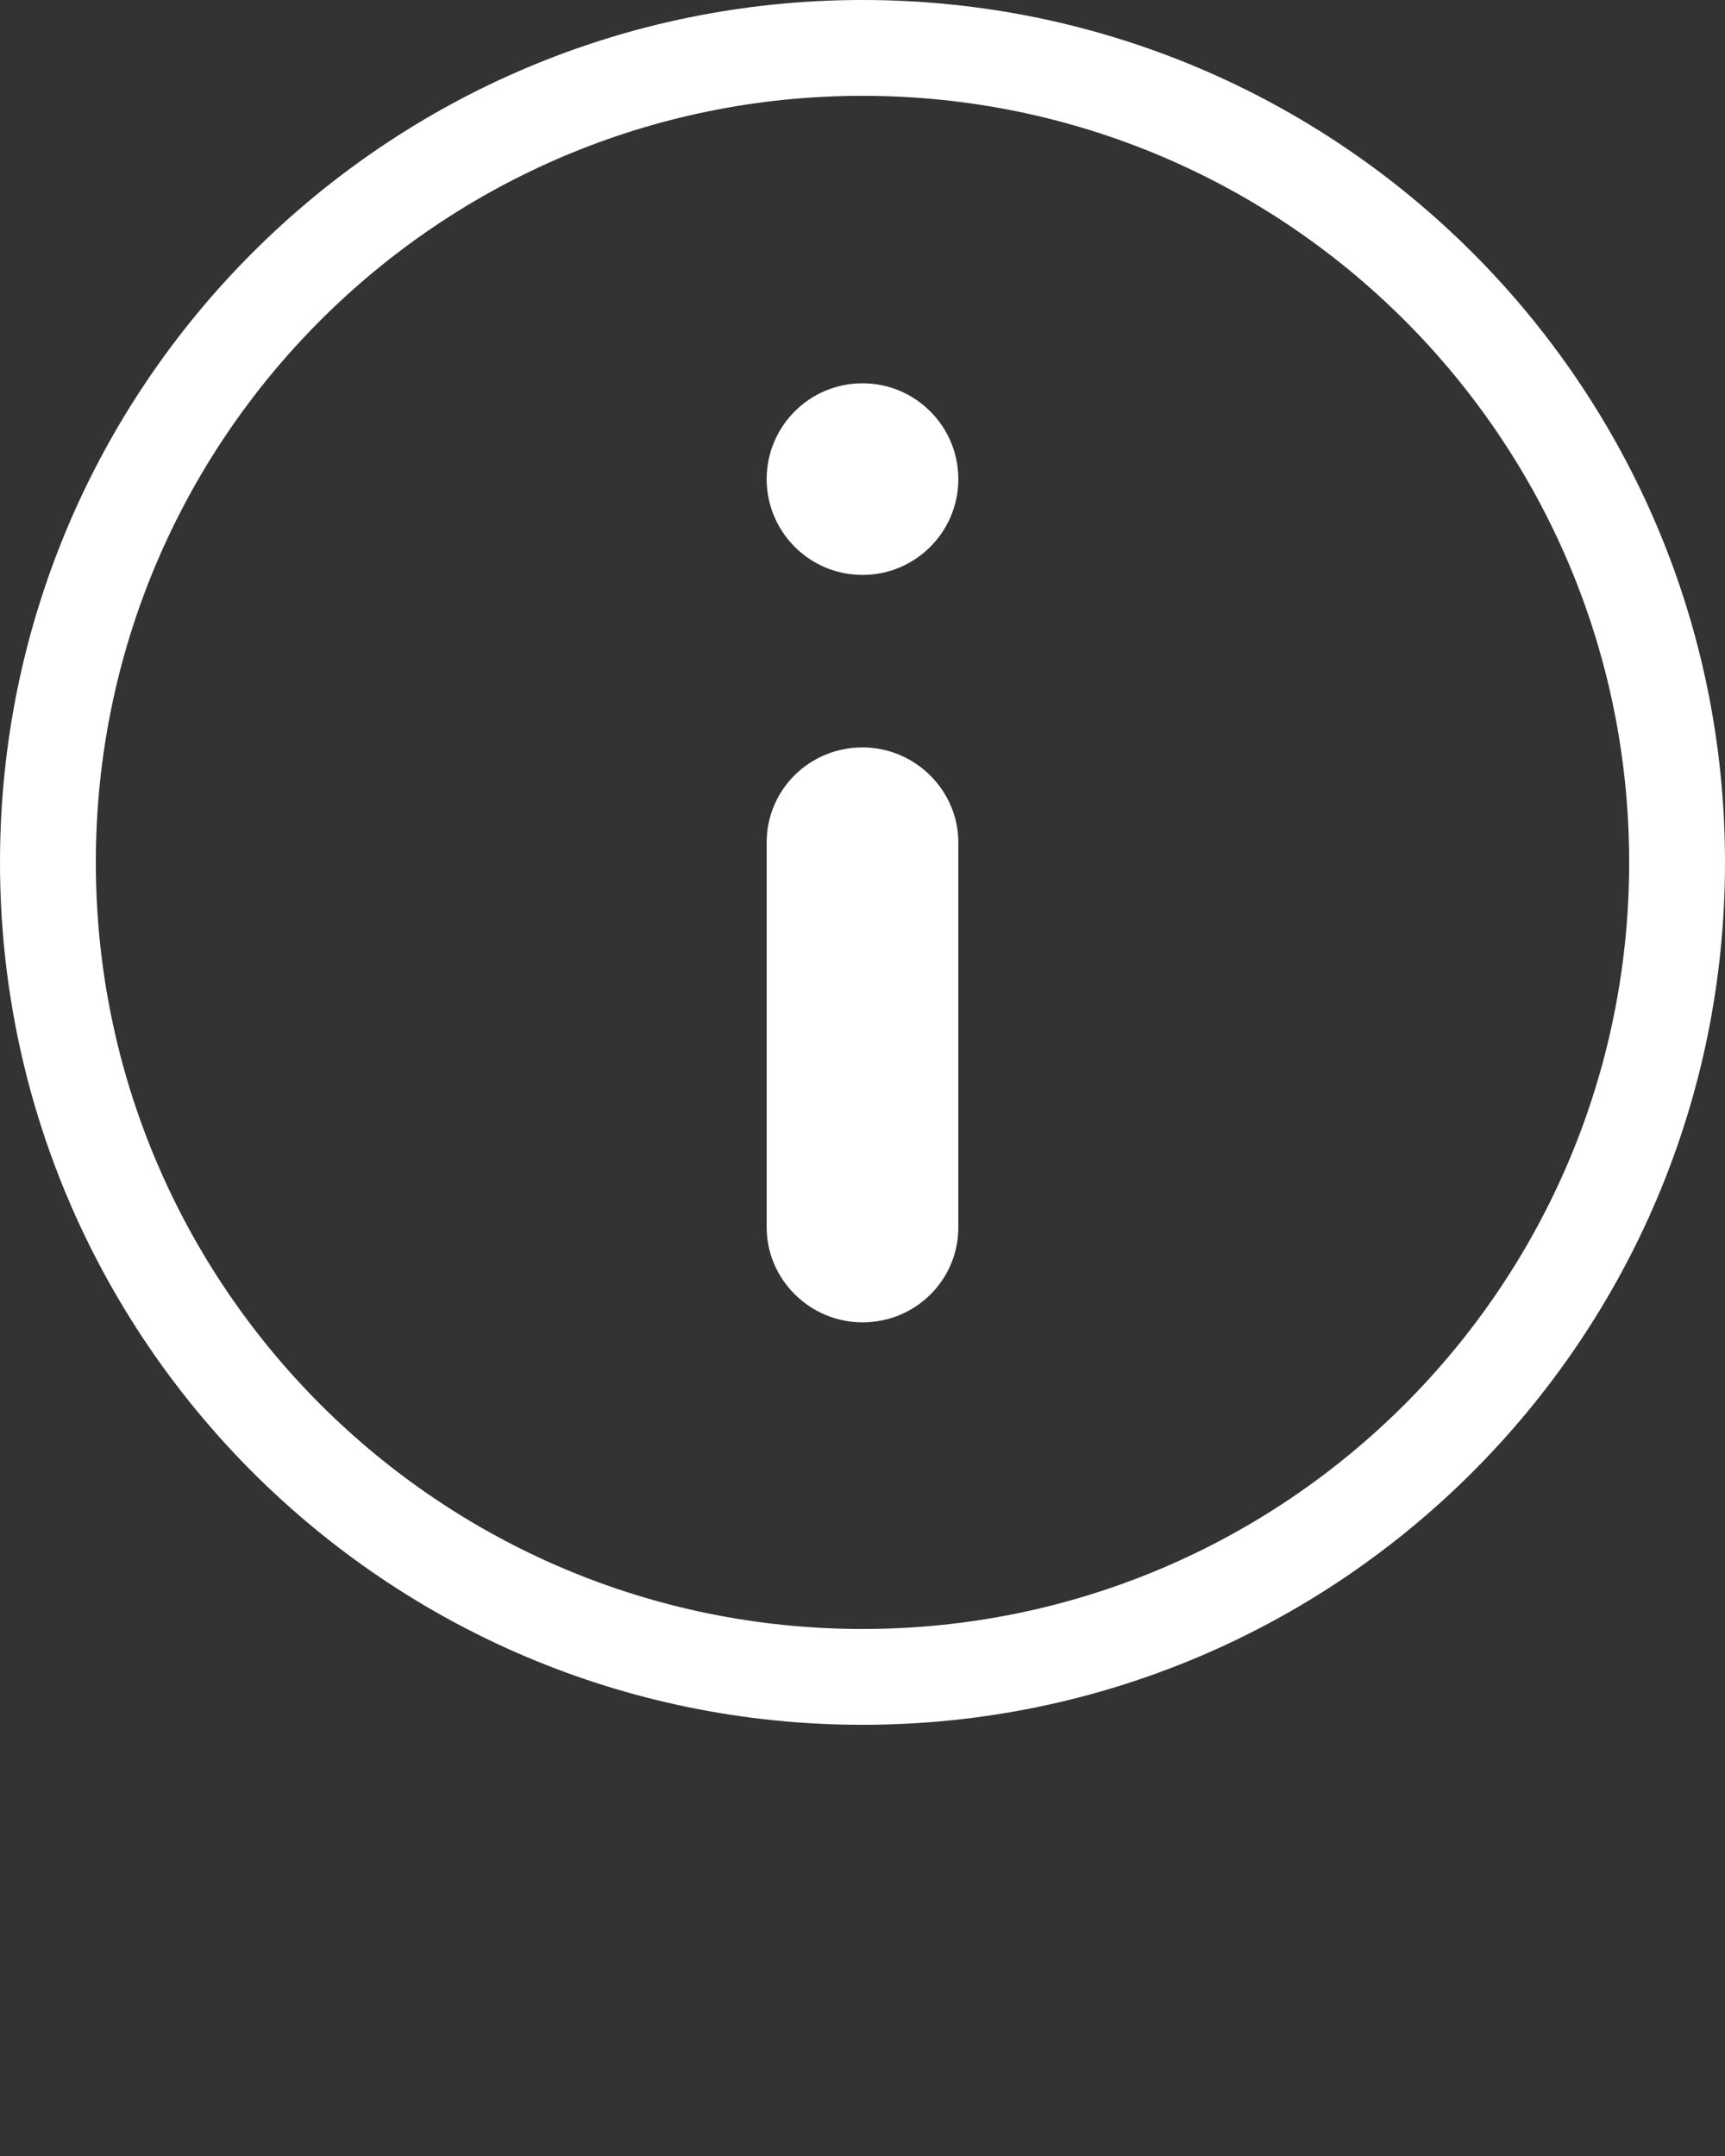 <svg xmlns="http://www.w3.org/2000/svg" xmlns:xlink="http://www.w3.org/1999/xlink" xmlns:sketch="http://www.bohemiancoding.com/sketch/ns" viewBox="0 0 18 22.5" version="1.1" x="0px" y="0px"><rect x="0" y="0" width="18" height="22.5" fill="#333333" stroke="none"/><title>info-fa</title><desc>Created with Sketch.</desc><g stroke="none" stroke-width="1" fill="none" fill-rule="evenodd" sketch:type="MSPage"><g sketch:type="MSArtboardGroup" transform="translate(-568, -1523)" fill="#fff"><path d="M577,1541 C572.029,1541 568,1536.971 568,1532 C568,1527.029 572.029,1523 577,1523 C581.971,1523 586,1527.029 586,1532 C586,1536.971 581.971,1541 577,1541 Z M577,1540 C581.418,1540 585,1536.418 585,1532 C585,1527.582 581.418,1524 577,1524 C572.582,1524 569,1527.582 569,1532 C569,1536.418 572.582,1540 577,1540 Z M576,1531.791 C576,1531.244 576.444,1530.8 577,1530.8 C577.552,1530.8 578,1531.251 578,1531.791 L578,1535.809 C578,1536.356 577.556,1536.8 577,1536.8 C576.448,1536.8 576,1536.349 576,1535.809 L576,1531.791 Z M577,1529 C577.552,1529 578,1528.552 578,1528 C578,1527.448 577.552,1527 577,1527 C576.448,1527 576,1527.448 576,1528 C576,1528.552 576.448,1529 577,1529 Z" sketch:type="MSShapeGroup"/></g></g></svg>
